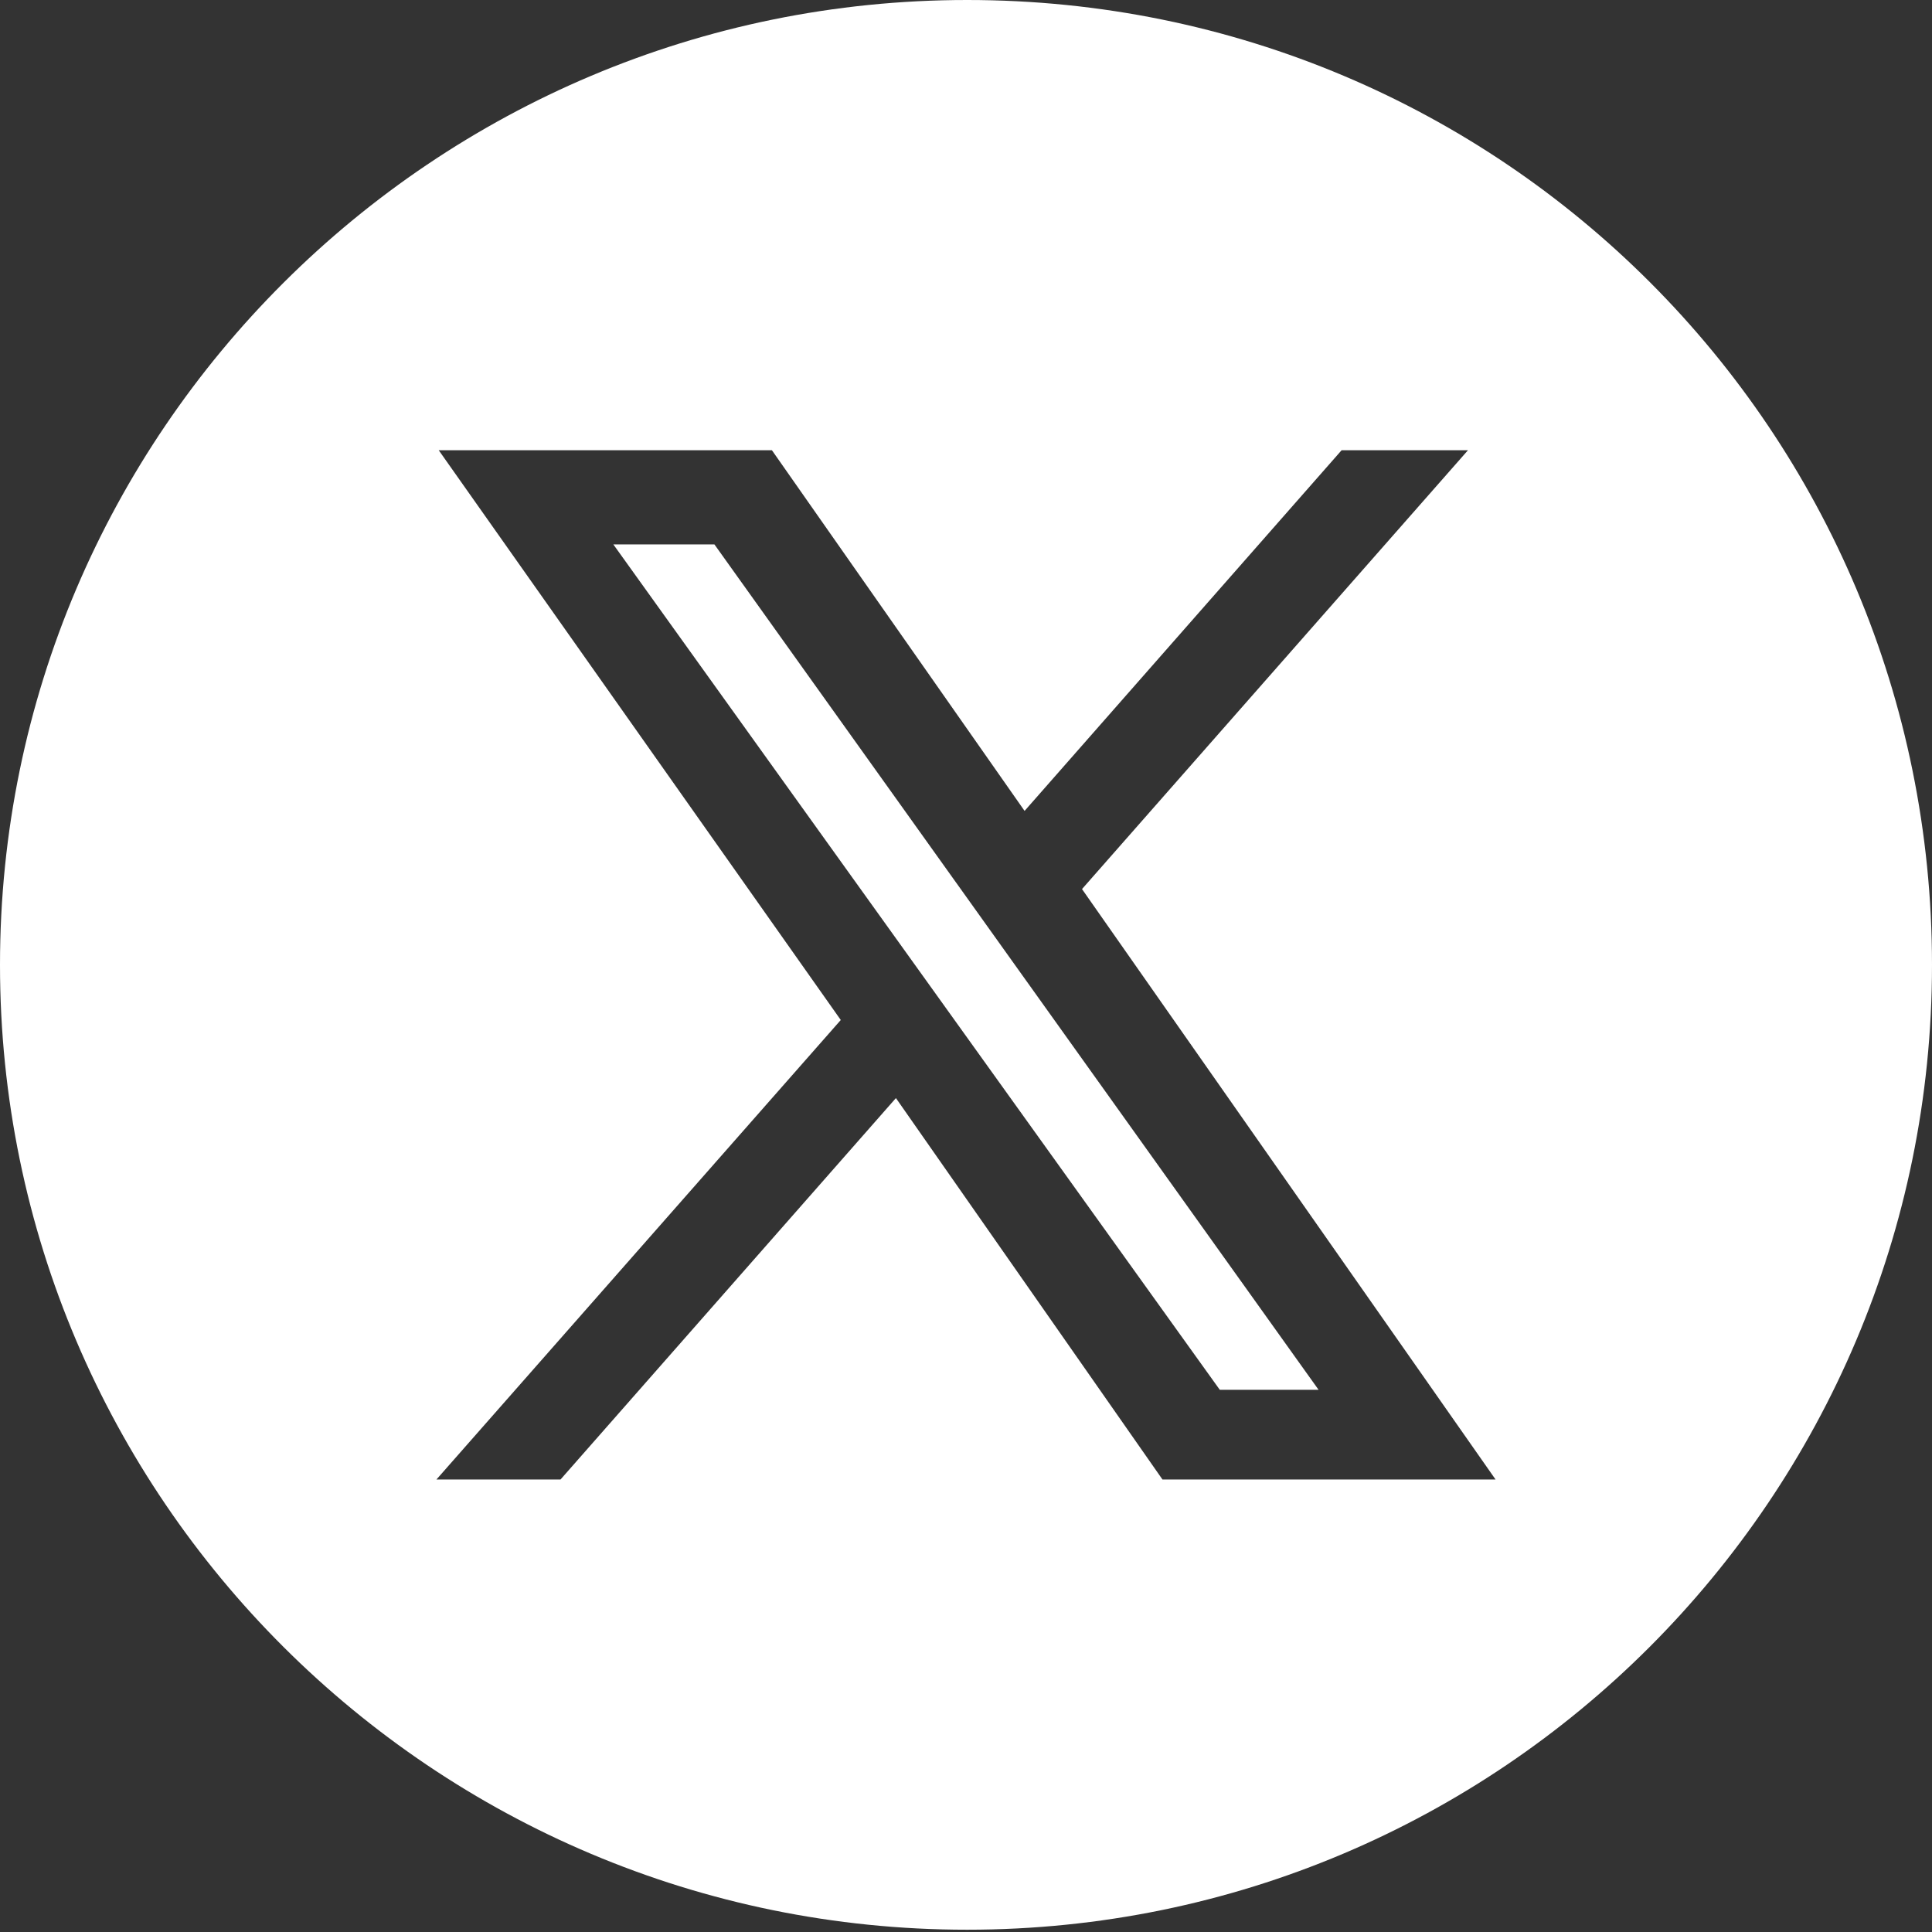 <svg width="22" height="22" viewBox="0 0 22 22" fill="none" xmlns="http://www.w3.org/2000/svg">
  <rect x="0" y="0" width="22" height="22" fill="#333333" stroke="none"/>
  <g clip-path="url(#clip0_4188_5413)">
    <path d="M6.984 6.199L13.89 15.826H15.015L8.135 6.199H6.984Z" fill="white"/>
    <path d="M11.013 0C4.944 0 0 4.918 0 10.987C0 17.056 4.944 21.974 11.013 21.974C17.082 21.974 22 17.056 22 10.987C22 4.918 17.108 0 11.013 0ZM13.237 16.847L10.202 12.504L6.383 16.847H4.97L9.574 11.615L4.996 5.127H8.79L11.667 9.234L15.277 5.127H16.716L12.321 10.124L17.03 16.847H13.237Z" fill="white"/>
  </g>
  <defs>
    <clipPath id="clip0_4188_5413">
      <rect width="22" height="22" fill="white"/>
    </clipPath>
  </defs>
</svg>
